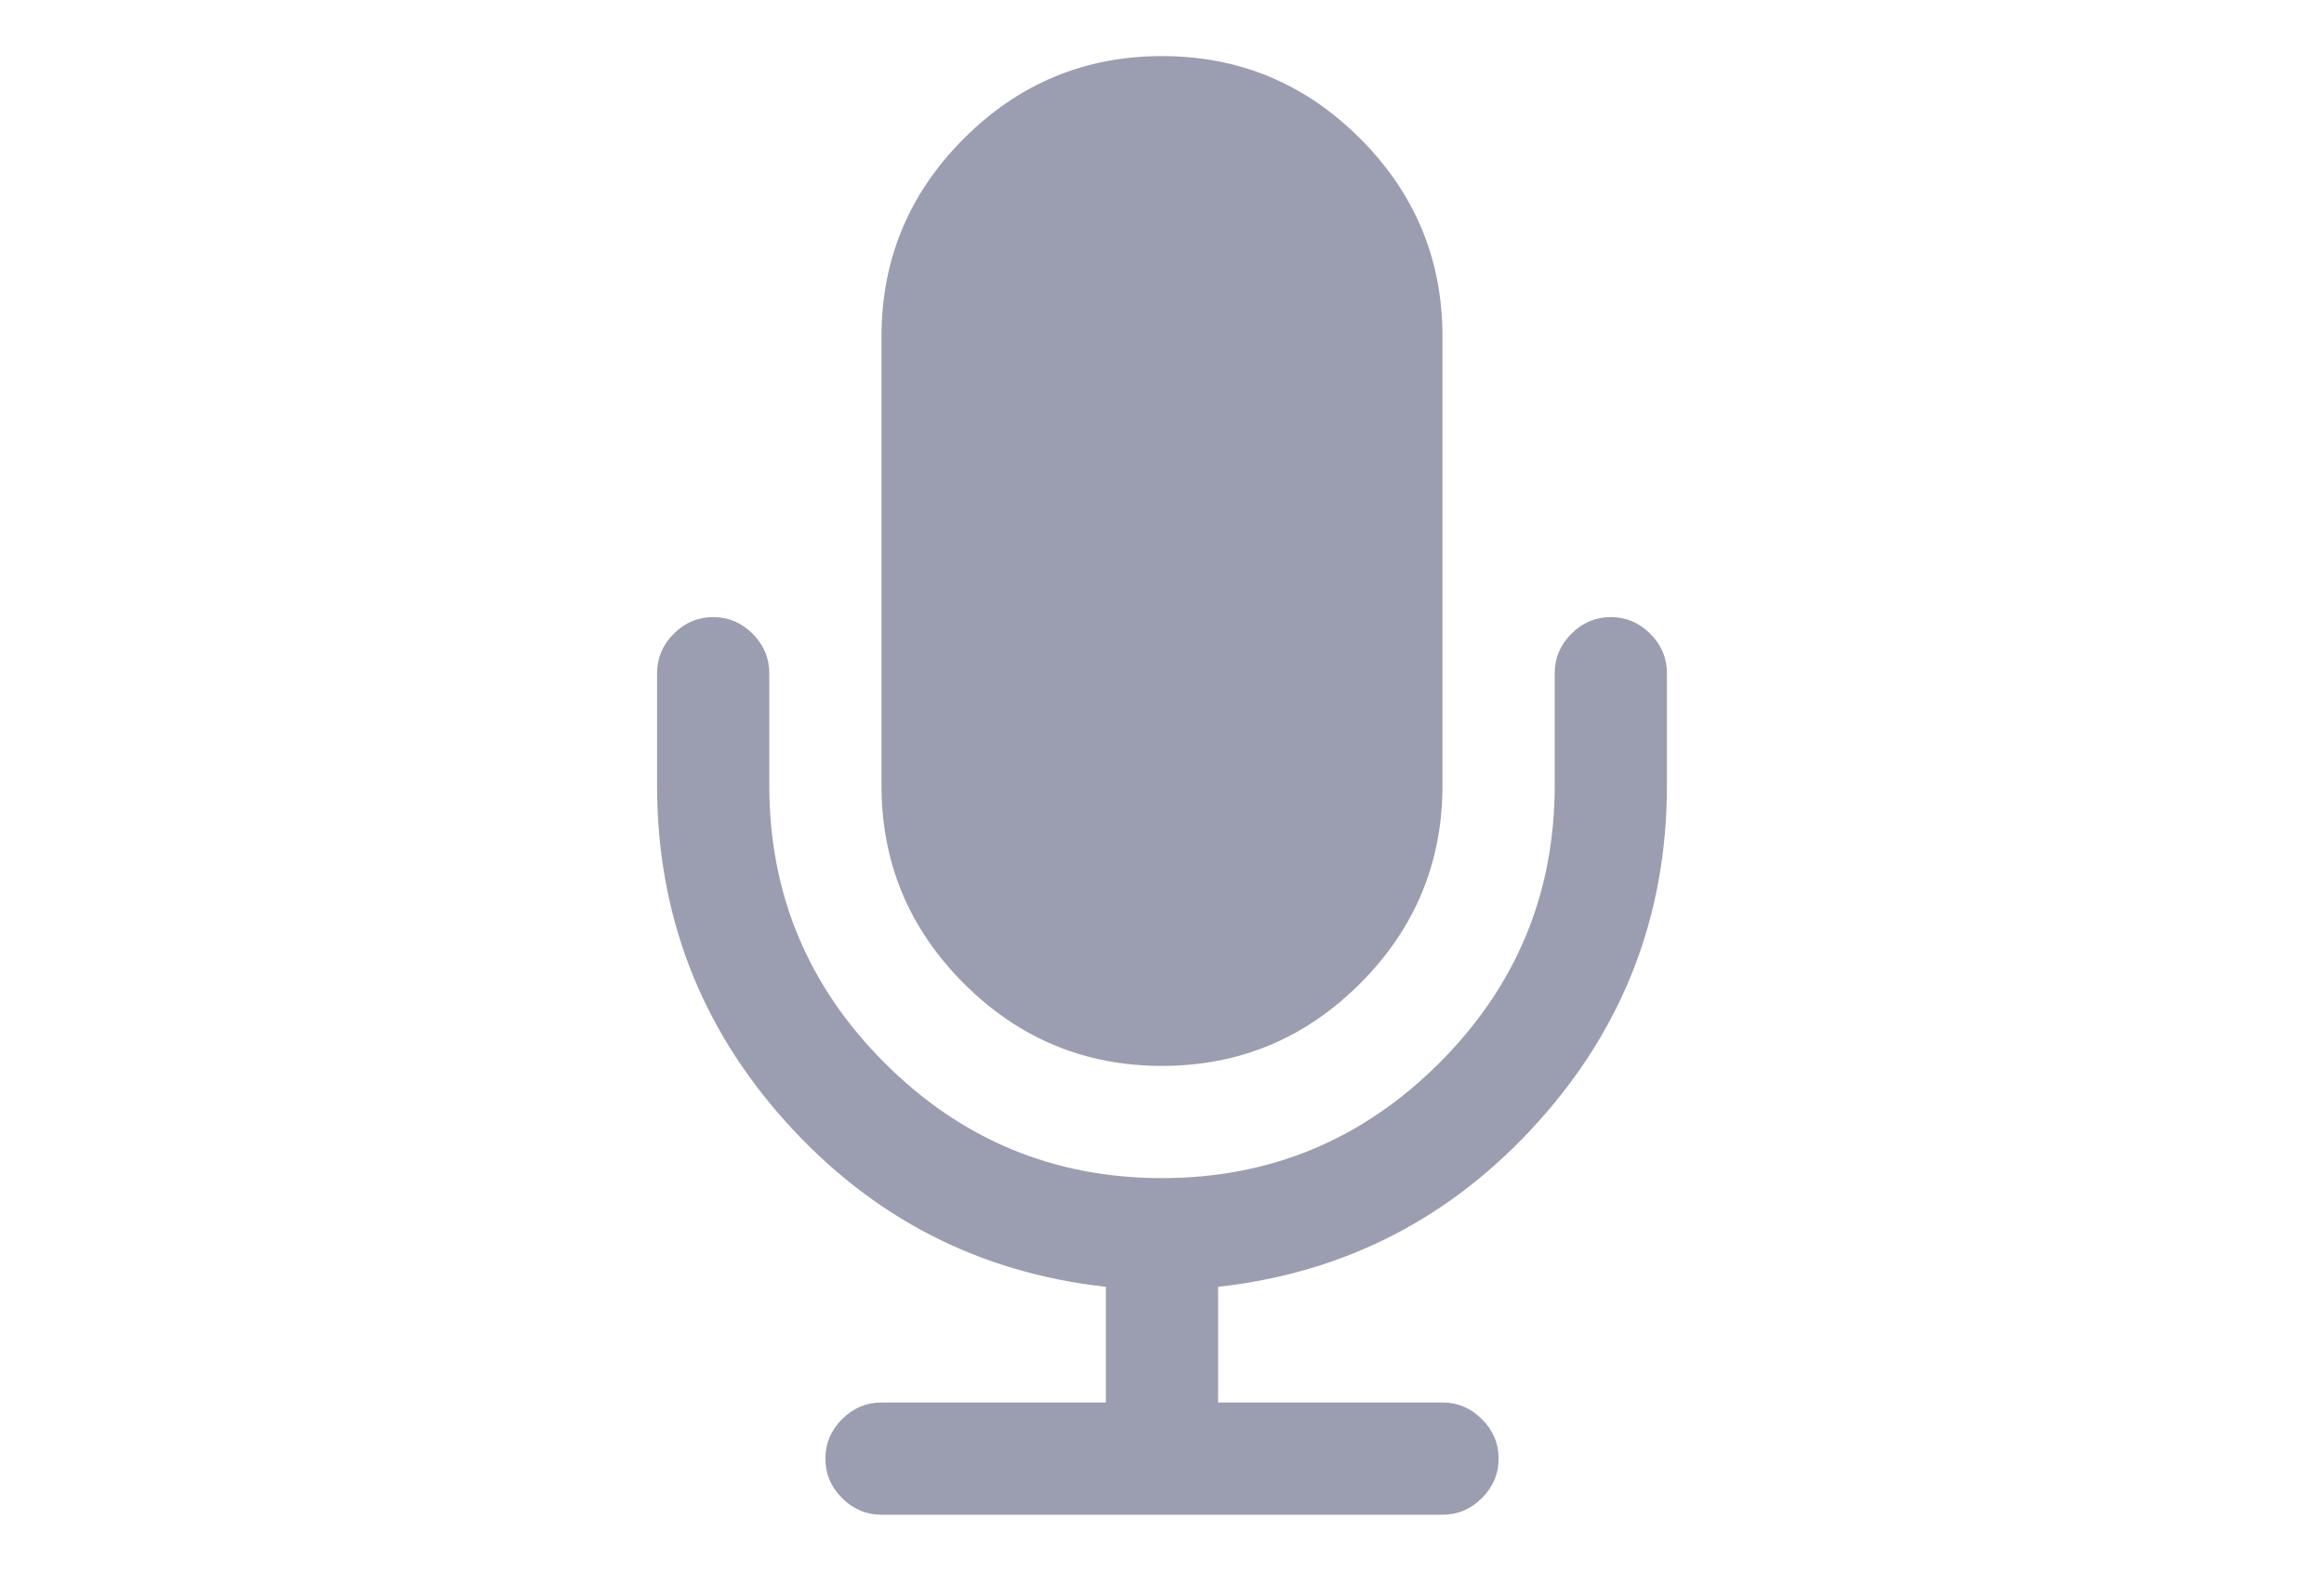 <?xml version="1.0" encoding="utf-8"?>
<!-- Generator: Adobe Illustrator 16.0.4, SVG Export Plug-In . SVG Version: 6.00 Build 0)  -->
<!DOCTYPE svg PUBLIC "-//W3C//DTD SVG 1.1//EN" "http://www.w3.org/Graphics/SVG/1.1/DTD/svg11.dtd">
<svg version="1.1" id="Capa_1" xmlns="http://www.w3.org/2000/svg" xmlns:xlink="http://www.w3.org/1999/xlink" x="0px" y="0px"
	 width="216px" height="146px" viewBox="0 0 216 146" enable-background="new 0 0 216 146" xml:space="preserve">
<g>
	<path fill="#9b9db1" d="M108,99.07c7.17,0,13.307-2.553,18.412-7.657S134.07,80.17,134.07,73V31.286c0-7.17-2.551-13.307-7.658-18.413
		C121.307,7.768,115.17,5.214,108,5.214s-13.307,2.554-18.413,7.659s-7.659,11.243-7.659,18.413V73
		c0,7.17,2.554,13.309,7.659,18.413S100.83,99.07,108,99.07z"/>
	<path fill="#9b9db1" d="M153.38,58.905c-1.03-1.032-2.254-1.548-3.666-1.548s-2.634,0.516-3.666,1.548c-1.032,1.032-1.548,2.254-1.548,3.666V73
		c0,10.049-3.572,18.643-10.714,25.786C126.645,105.929,118.049,109.5,108,109.5s-18.644-3.571-25.787-10.714
		C75.071,91.645,71.5,83.049,71.5,73V62.571c0-1.412-0.516-2.634-1.548-3.666c-1.032-1.032-2.253-1.548-3.666-1.548
		s-2.635,0.516-3.667,1.548c-1.032,1.032-1.548,2.254-1.548,3.666V73c0,12.004,4.006,22.446,12.017,31.326
		c8.011,8.88,17.91,13.972,29.697,15.275v10.756H81.928c-1.412,0-2.634,0.516-3.666,1.548c-1.032,1.032-1.548,2.254-1.548,3.666
		c0,1.411,0.516,2.635,1.548,3.666c1.032,1.032,2.254,1.549,3.666,1.549h52.142c1.412,0,2.636-0.517,3.666-1.549
		c1.033-1.031,1.55-2.255,1.55-3.666c0-1.412-0.517-2.634-1.55-3.666c-1.03-1.032-2.254-1.548-3.666-1.548h-20.855v-10.756
		c11.785-1.303,21.684-6.395,29.696-15.275c8.012-8.88,12.019-19.322,12.019-31.326V62.571
		C154.93,61.159,154.413,59.938,153.38,58.905z"/>
</g>
</svg>
